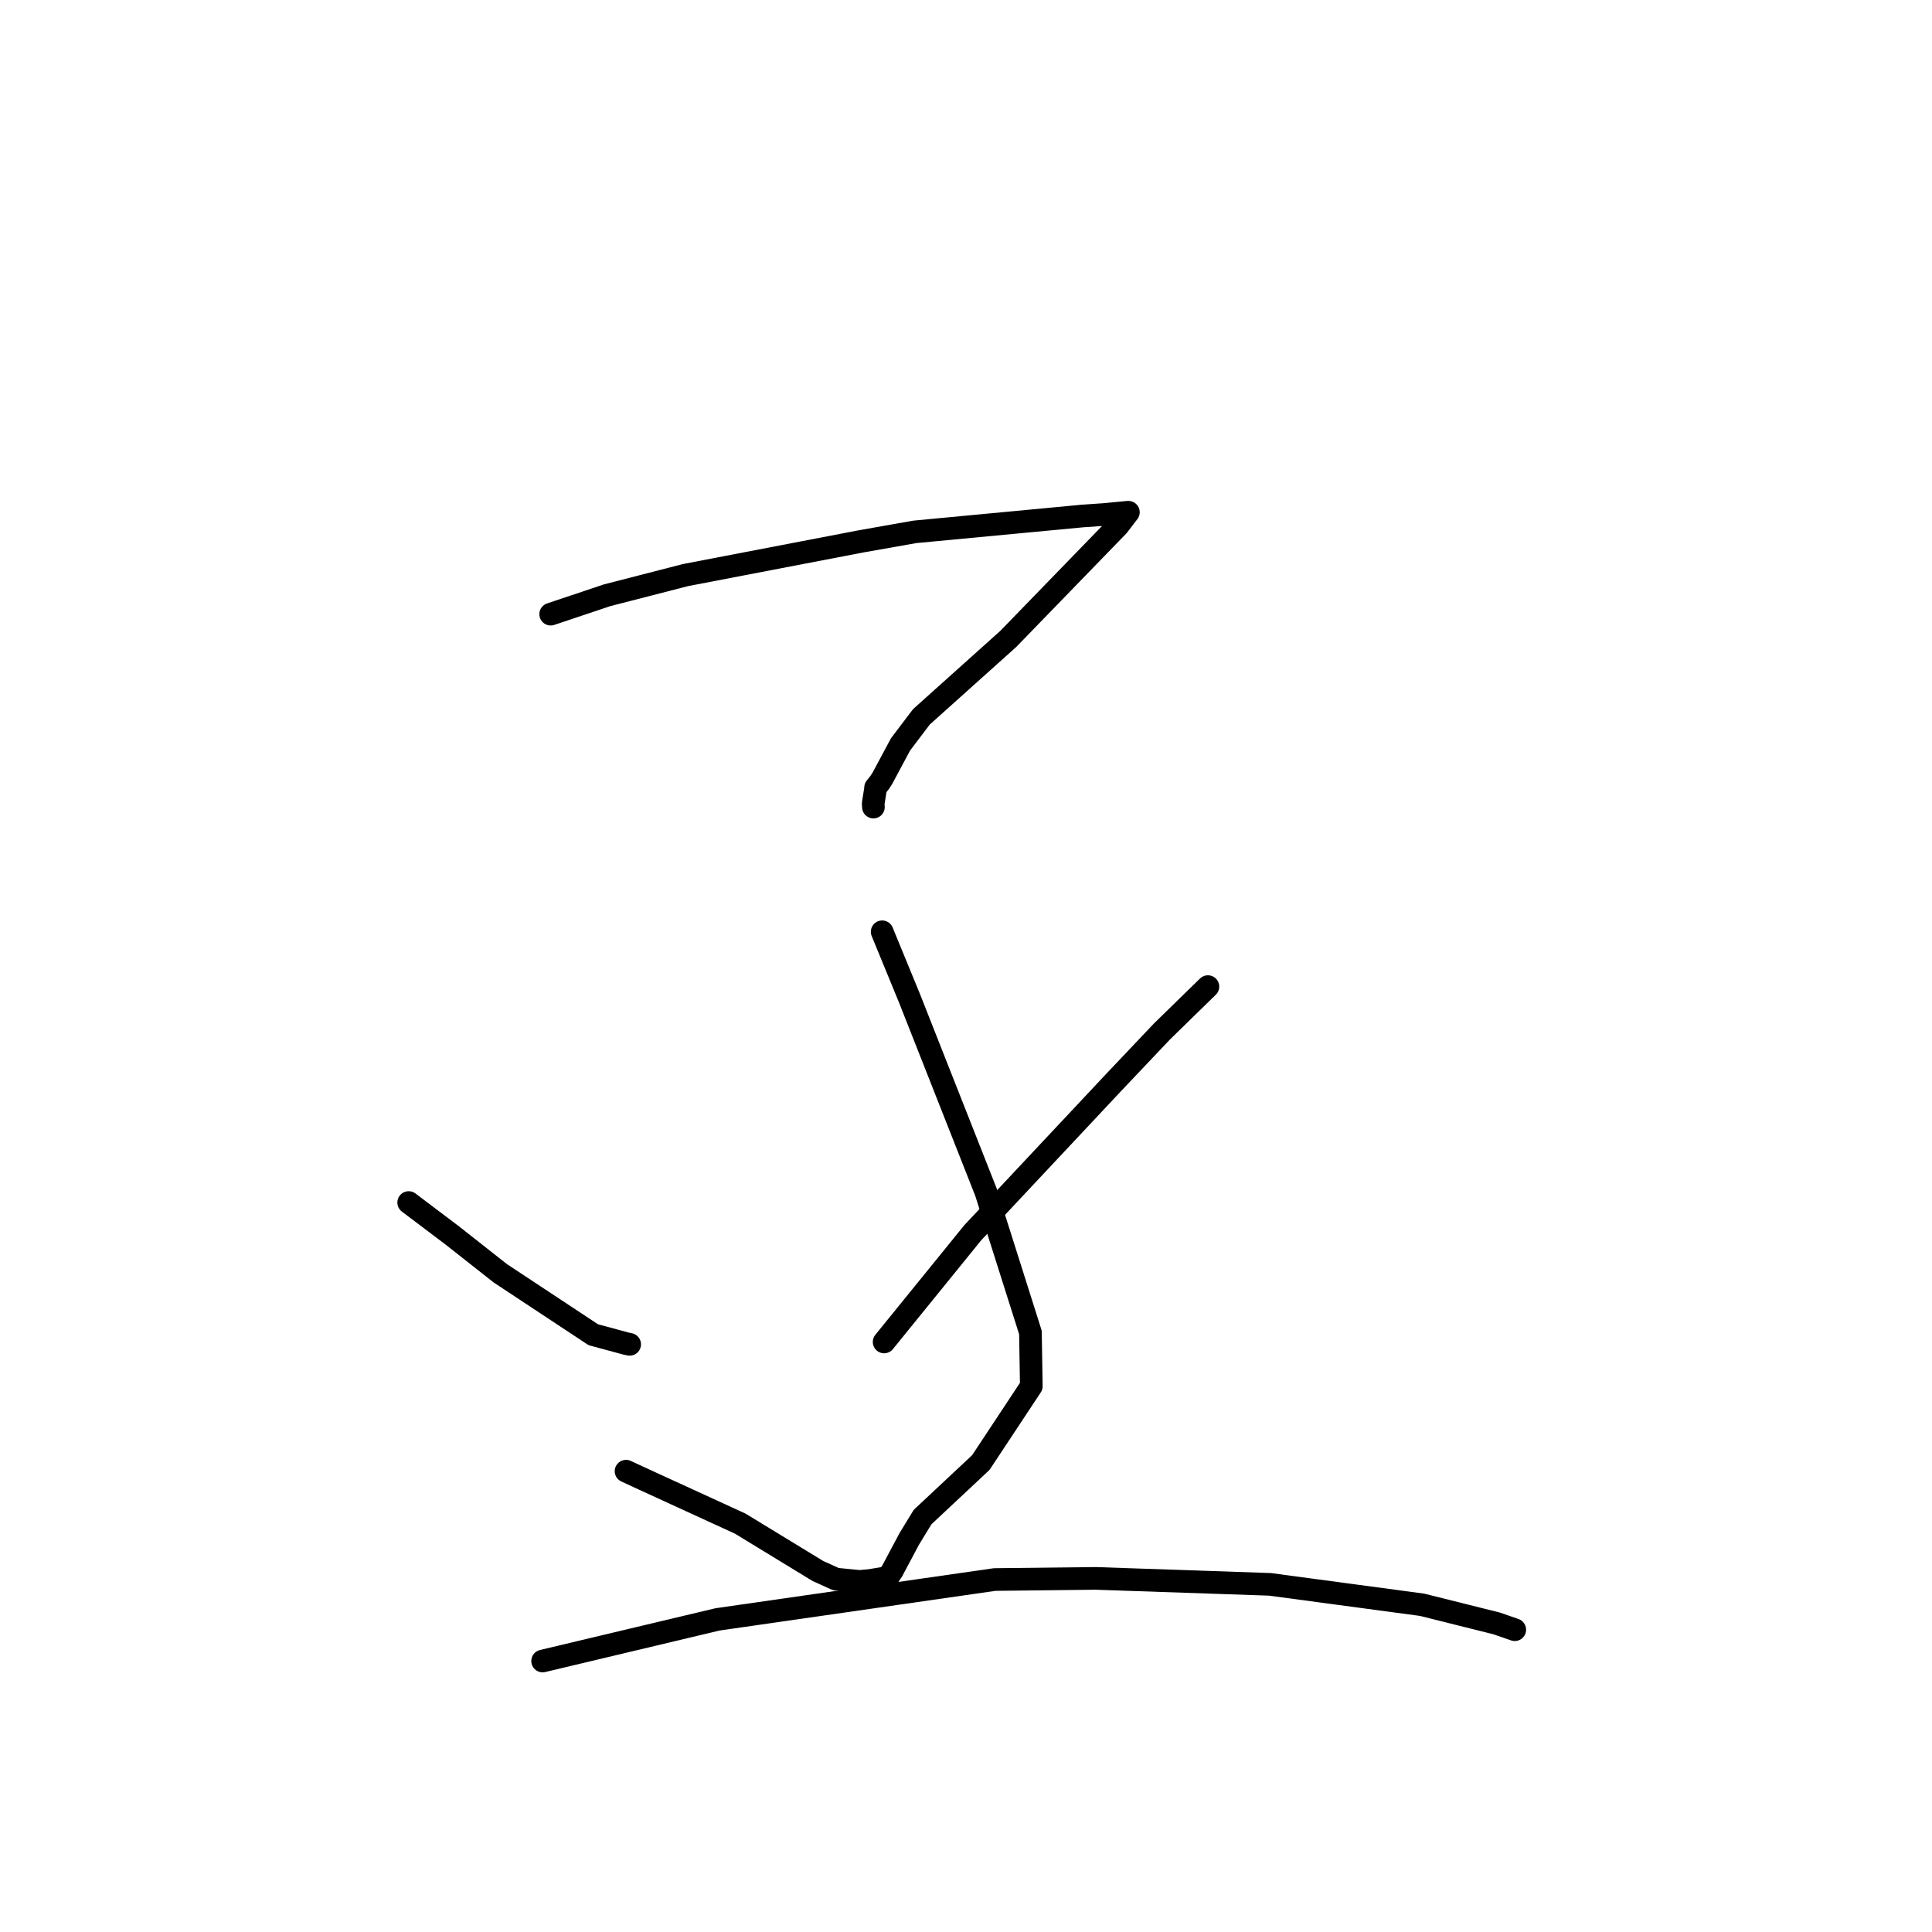 <?xml version="1.0" standalone="no"?>
    <svg width="256" height="256" xmlns="http://www.w3.org/2000/svg" version="1.1">
    <polyline stroke="black" stroke-width="3" stroke-linecap="round" fill="transparent" stroke-linejoin="round" points="72.967 81.381 80.436 78.878 90.829 76.202 114.083 71.736 121.223 70.474 143.426 68.374 146.358 68.171 149.434 67.876 149.51 67.875 149.518 67.875 149.518 67.875 149.518 67.875 148.136 69.676 133.597 84.664 122.092 94.985 119.326 98.634 116.898 103.167 116.56 103.684 116.016 104.366 116.031 104.417 115.7 106.492 115.731 106.942 " />
        <polyline stroke="black" stroke-width="3" stroke-linecap="round" fill="transparent" stroke-linejoin="round" points="116.891 123.466 120.518 132.289 130.647 157.969 136.539 176.564 136.654 183.68 129.963 193.796 122.248 201.018 120.484 203.908 118.233 208.137 117.587 209.099 117.144 209.111 115.248 209.423 113.903 209.547 110.751 209.238 108.38 208.168 98.092 201.893 85.265 196.009 82.954 194.94 " />
        <polyline stroke="black" stroke-width="3" stroke-linecap="round" fill="transparent" stroke-linejoin="round" points="54.153 159.342 59.934 163.708 66.287 168.714 78.612 176.858 83.026 178.05 83.408 178.127 83.435 178.132 " />
        <polyline stroke="black" stroke-width="3" stroke-linecap="round" fill="transparent" stroke-linejoin="round" points="160.055 130.73 153.952 136.69 147.406 143.6 128.897 163.342 118.176 176.552 117.151 177.817 " />
        <polyline stroke="black" stroke-width="3" stroke-linecap="round" fill="transparent" stroke-linejoin="round" points="71.9 220.093 95.086 214.575 131.795 209.296 145.167 209.145 168.279 209.935 188.431 212.64 198.299 215.107 200.473 215.86 200.712 215.943 200.714 215.944 200.714 215.944 " />
        </svg>